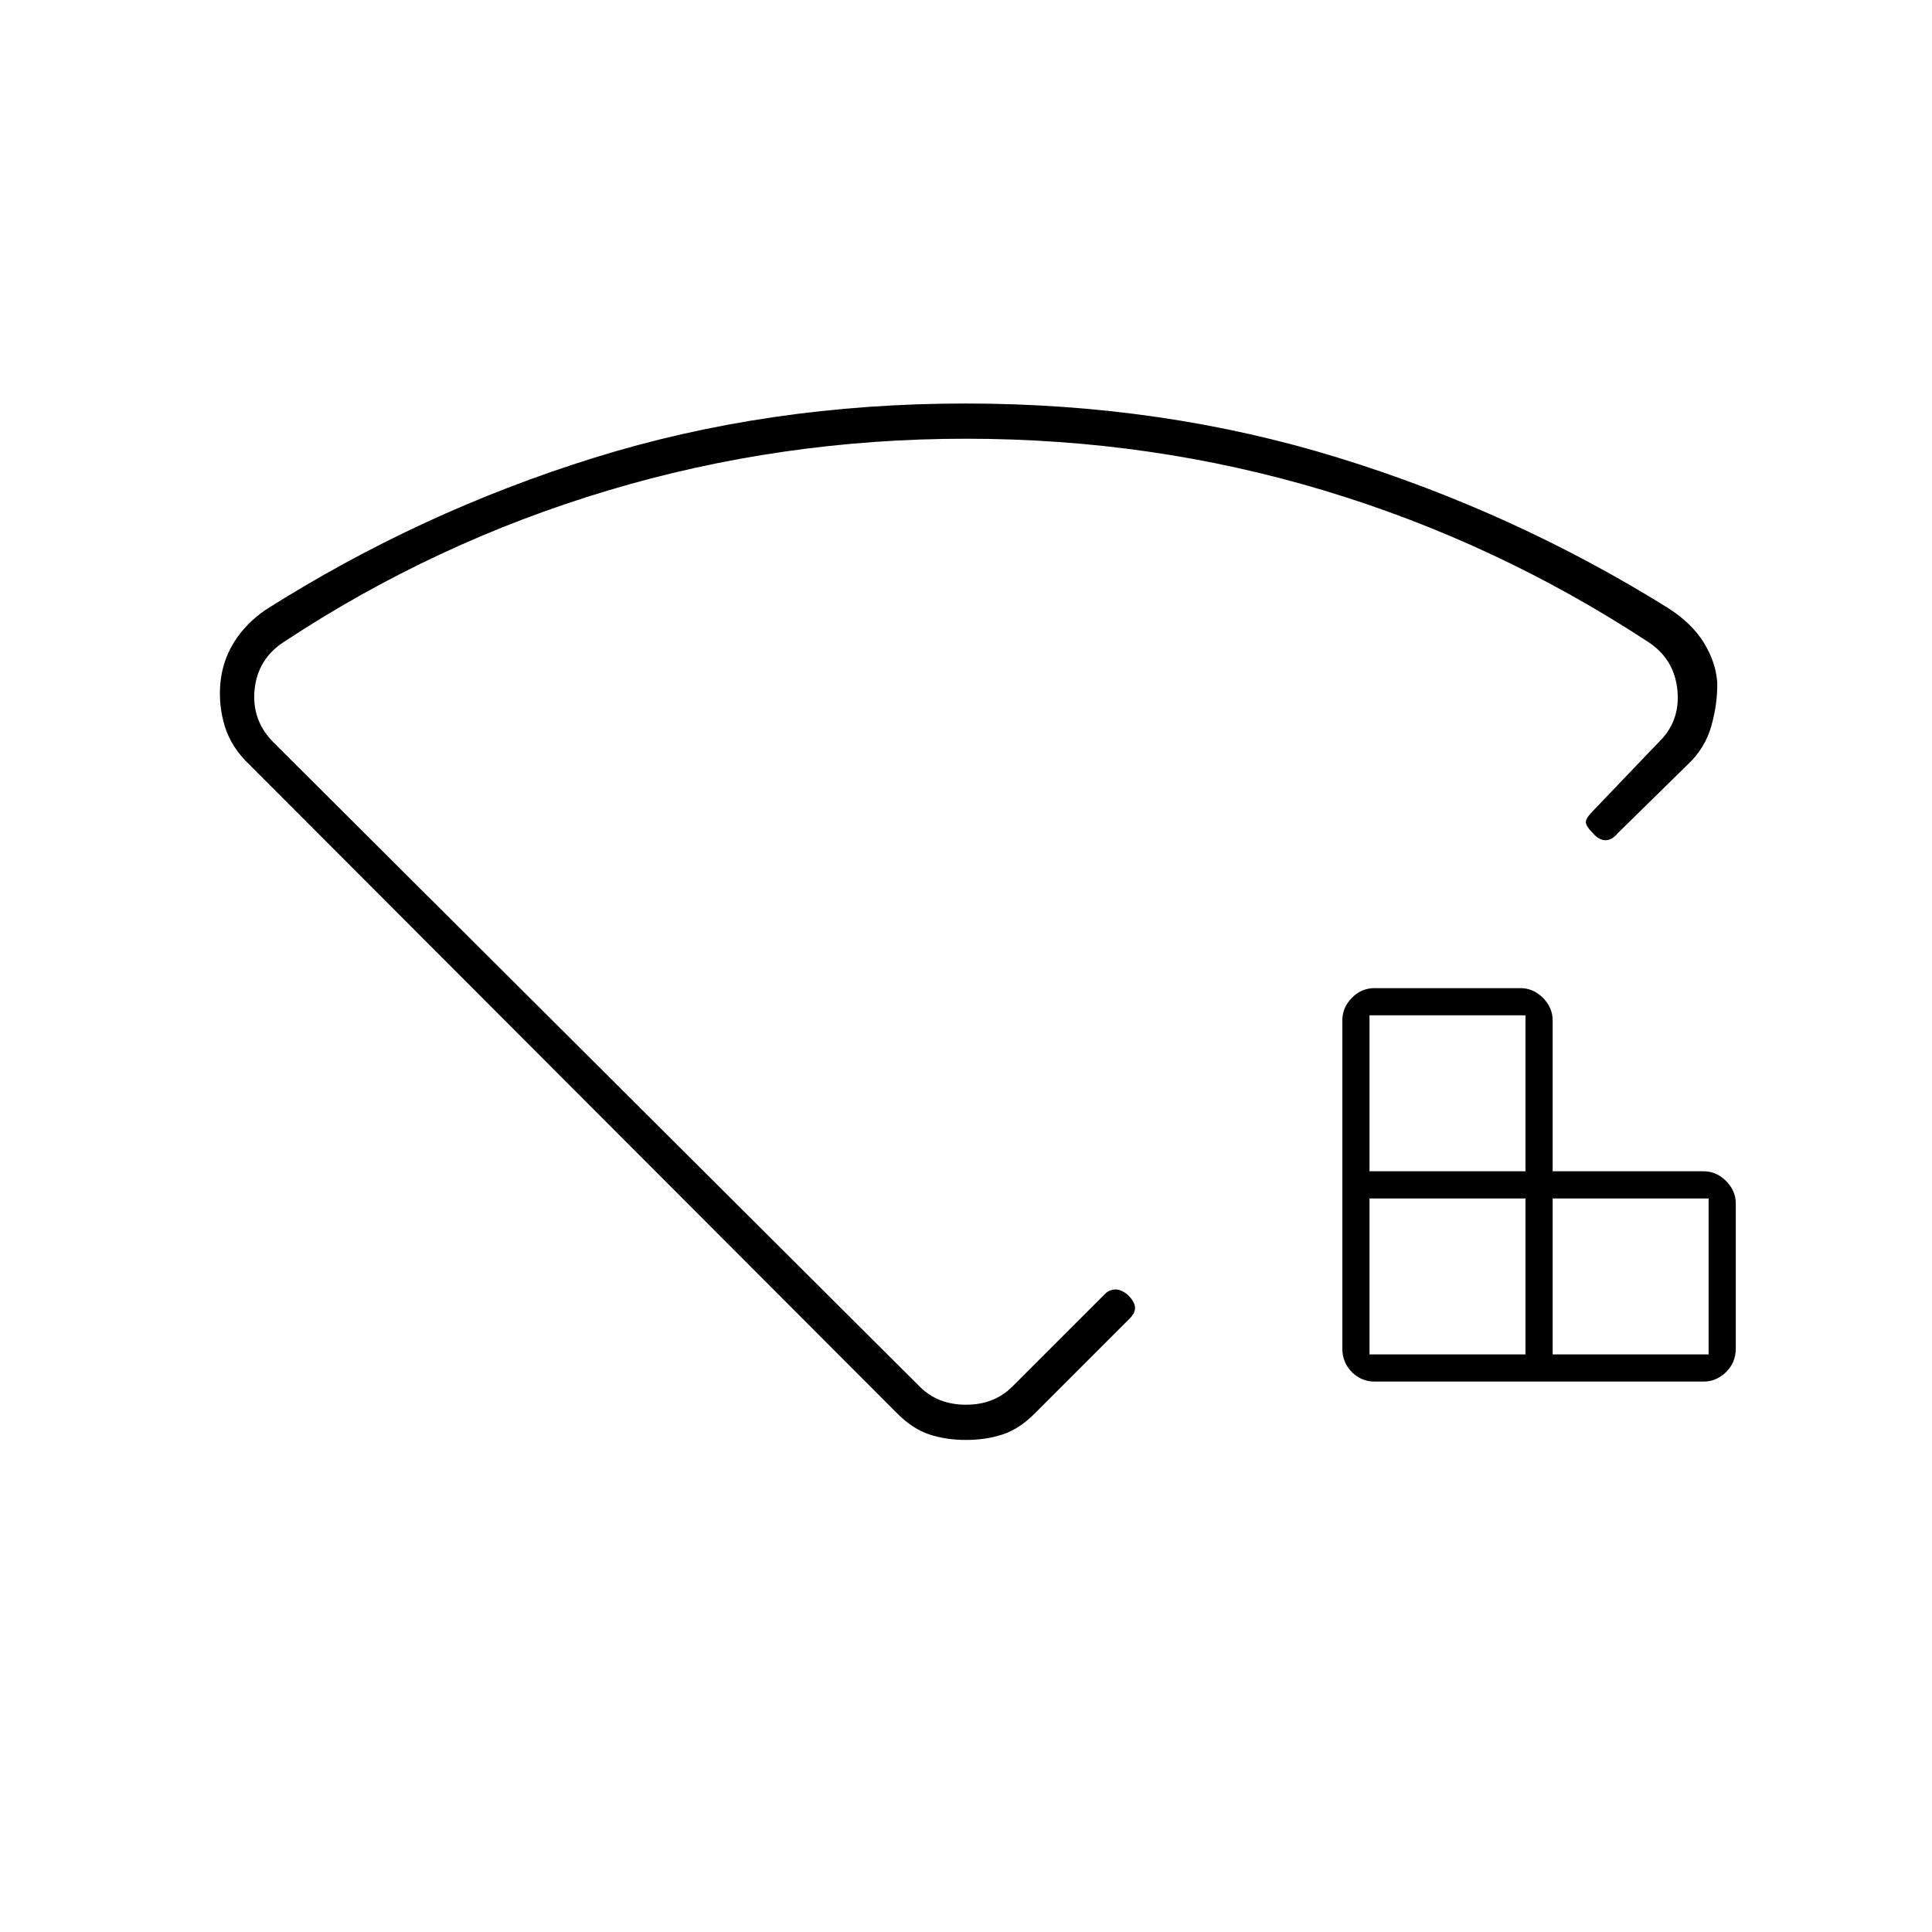 <svg xmlns="http://www.w3.org/2000/svg" height="20" viewBox="0 -960 960 960" width="20"><path d="M680.5-287H758v-77.5h-77.5v77.5Zm0-91H758v-77.5h-77.5v77.5Zm91 91H849v-77.5h-77.5v77.5ZM683-273.5q-6.54 0-11.27-4.73Q667-282.96 667-290v-163q0-6.33 4.73-11.17Q676.46-469 683-469h72.5q6.33 0 11.17 4.83 4.83 4.84 4.83 11.17v75h75q6.33 0 11.17 4.83 4.83 4.84 4.83 11.17v72q0 7.04-4.83 11.77-4.84 4.73-11.17 4.73H683Zm-203.25-486q98.08 0 185.41 27 87.34 27 163.99 74.8 11.67 7.55 17.54 17.15 5.88 9.59 6.59 19.57.22 10.48-2.92 21.68-3.14 11.19-11.86 19.3l-34.58 33.95q-2.92 3.55-6.17 3.55t-6.25-3.5q-3.5-3.5-3.5-5.5t3.42-5.42L824-591q11-10.5 9.5-26T819-641q-75.5-49.5-161-75.25T480-742q-92 0-178 25.75T141-641q-13 8.5-14.5 23.75T136-591l321 320q9 9 23 9t23-9l45.5-45.5q2.17-2.5 5.33-2.75 3.17-.25 6.67 2.75 3.5 3.5 3.5 6.42 0 2.91-3.5 6.08L514-257.5q-7.5 7.5-15.75 10.25T480-244.5q-10 0-18.25-2.75T446-257.5L124-580q-9-8.5-12.25-18.97-3.25-10.47-2.25-21.5t6.75-20.34Q122-650.12 132-657q76.5-48.5 163.08-75.5 86.59-27 184.67-27ZM480-500Z"/></svg>